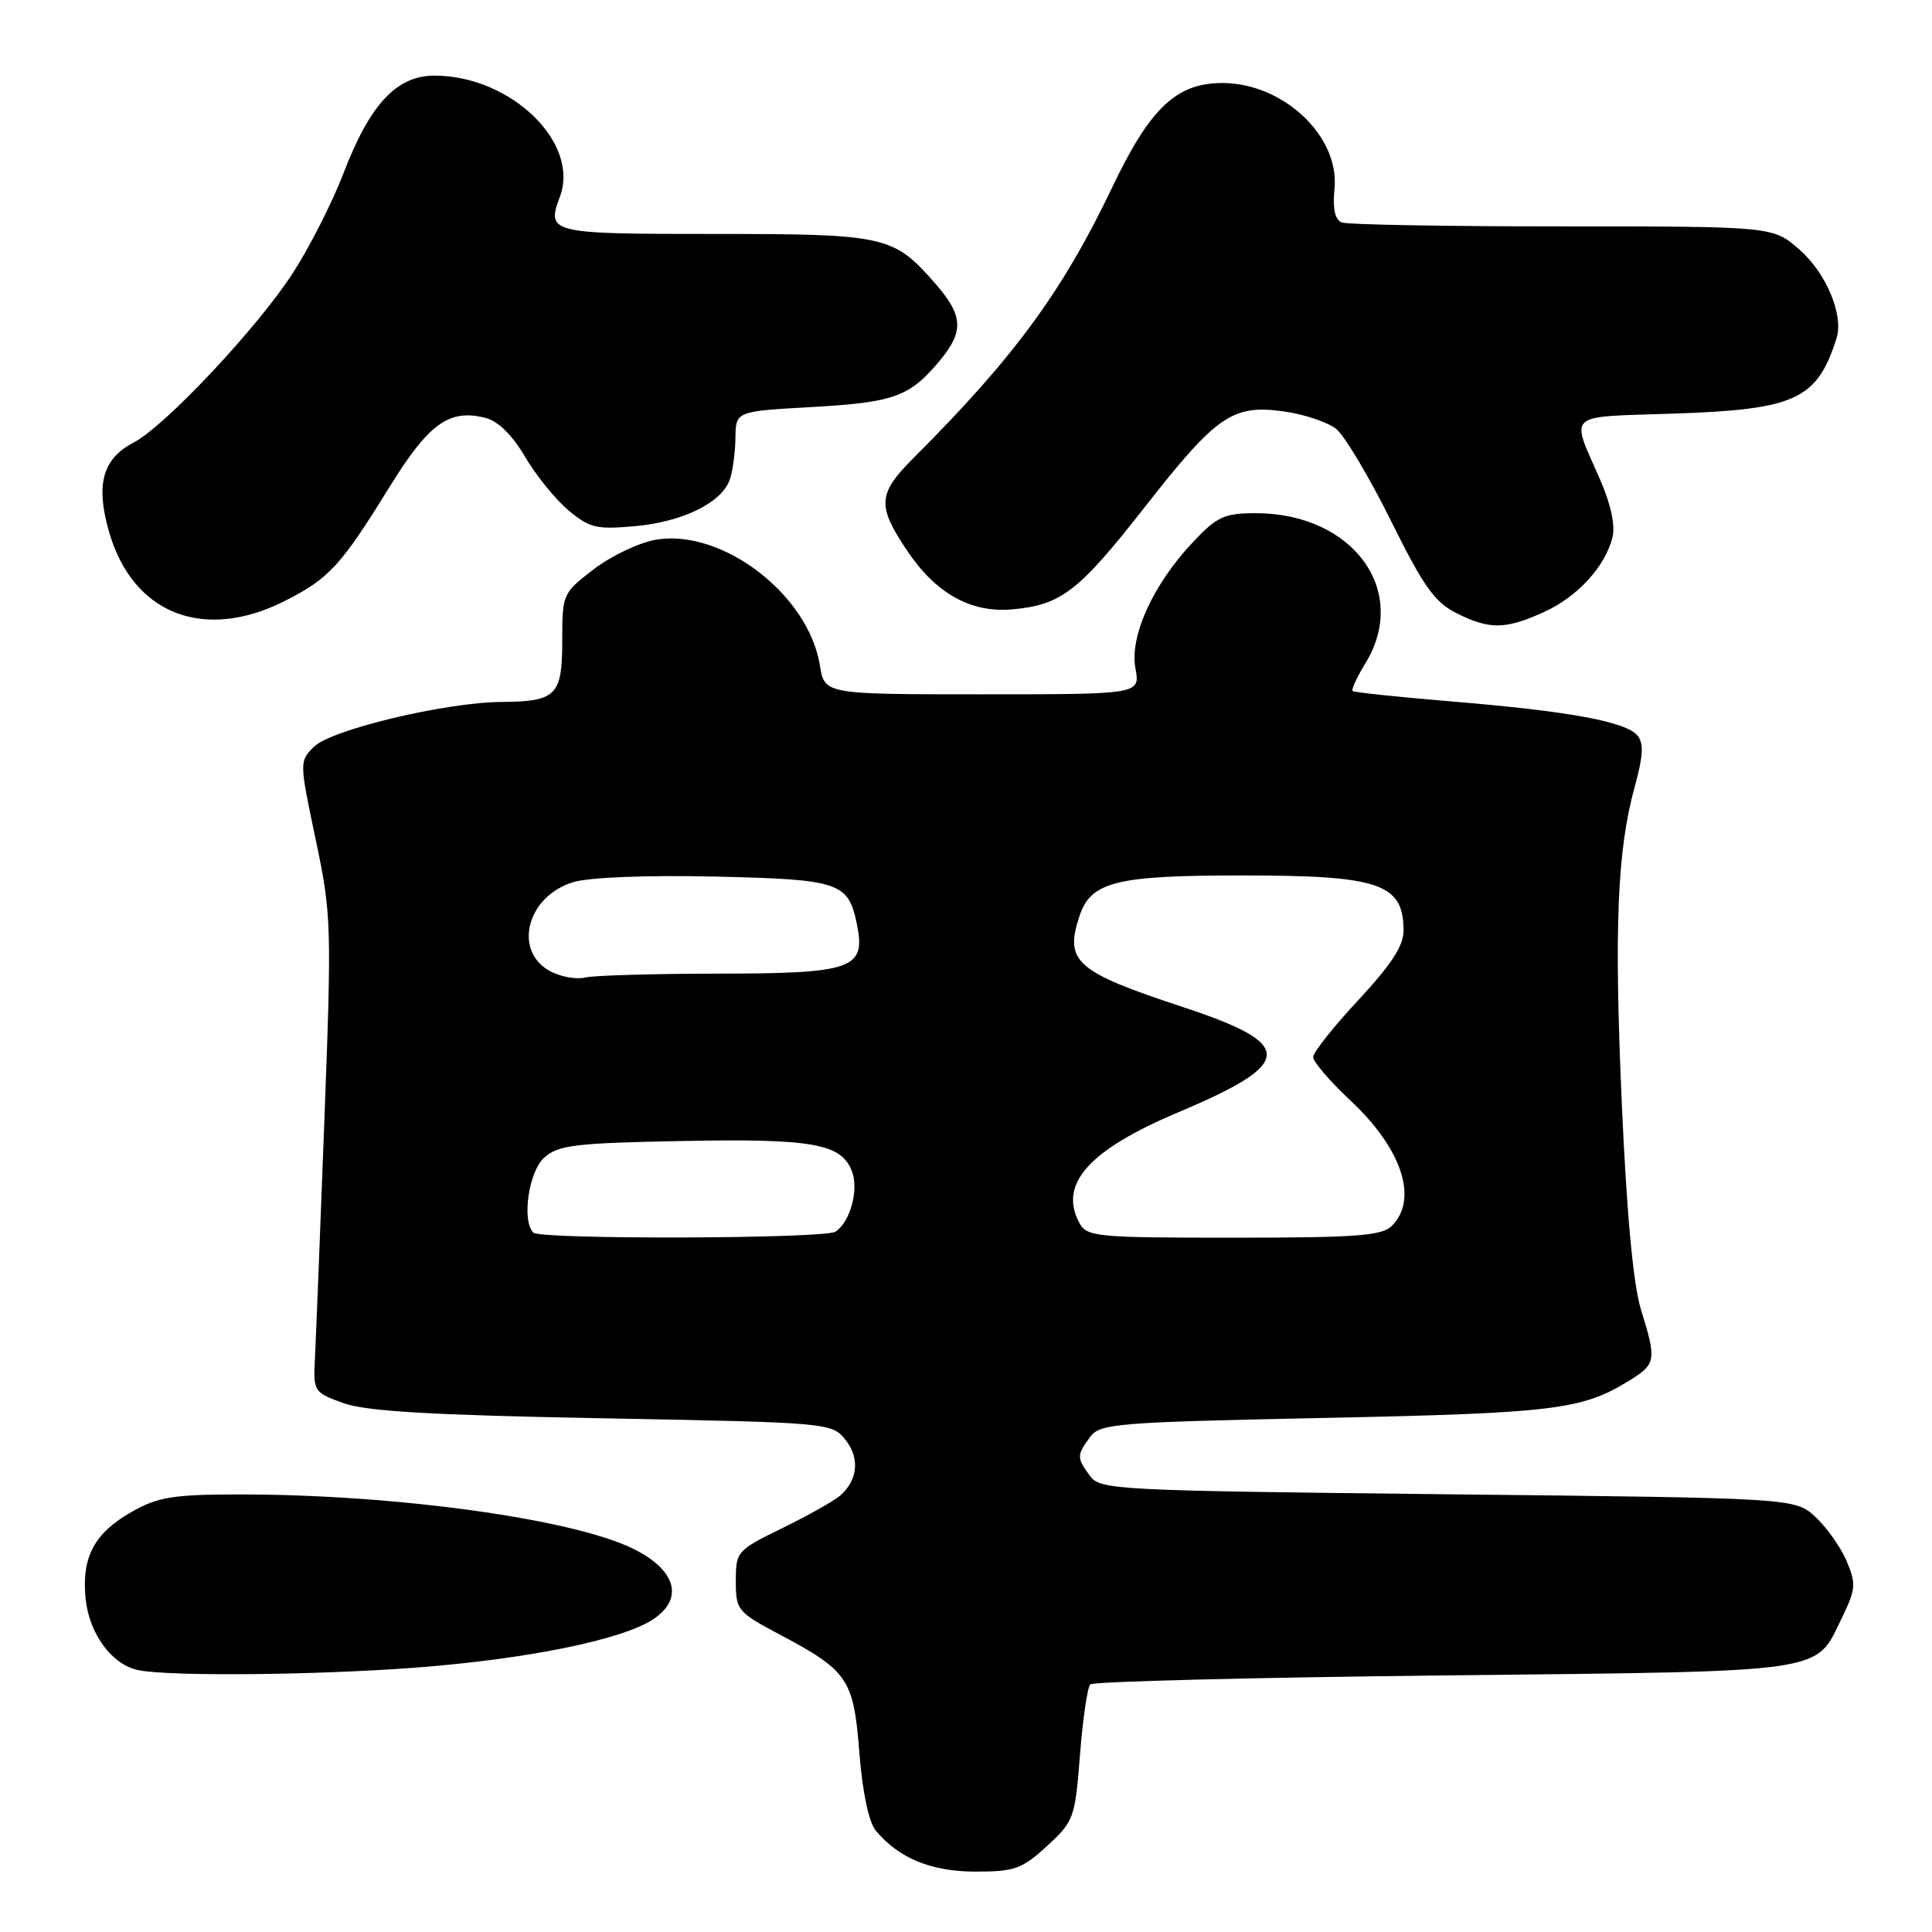 <?xml version="1.0" encoding="UTF-8" standalone="no"?>
<!DOCTYPE svg PUBLIC "-//W3C//DTD SVG 1.1//EN" "http://www.w3.org/Graphics/SVG/1.1/DTD/svg11.dtd" >
<svg xmlns="http://www.w3.org/2000/svg" xmlns:xlink="http://www.w3.org/1999/xlink" version="1.1" viewBox="0 0 256 256">
 <g >
 <path fill="currentColor"
d=" M 138.73 244.61 C 142.30 241.33 142.45 240.92 143.10 232.55 C 143.47 227.79 144.09 223.58 144.47 223.19 C 144.85 222.81 165.94 222.28 191.33 222.00 C 242.80 221.44 240.46 221.78 244.08 214.33 C 245.91 210.56 245.96 209.86 244.68 206.83 C 243.90 205.00 242.04 202.38 240.55 201.00 C 237.84 198.50 237.84 198.50 191.84 198.00 C 147.76 197.52 145.78 197.42 144.42 195.56 C 142.66 193.15 142.66 192.85 144.42 190.44 C 145.75 188.62 147.69 188.46 175.67 187.88 C 205.86 187.25 209.61 186.79 215.75 183.02 C 219.46 180.75 219.54 180.31 217.43 173.50 C 216.42 170.22 215.55 160.94 214.91 146.50 C 213.86 122.92 214.28 112.64 216.63 104.17 C 217.73 100.17 217.82 98.49 216.98 97.47 C 215.44 95.62 207.99 94.25 192.53 92.96 C 185.39 92.37 179.40 91.74 179.22 91.56 C 179.04 91.37 179.81 89.71 180.94 87.86 C 186.79 78.27 179.26 68.00 166.38 68.00 C 162.25 68.00 161.26 68.45 158.10 71.80 C 152.81 77.39 149.65 84.32 150.45 88.56 C 151.09 92.00 151.09 92.00 130.17 92.00 C 109.26 92.00 109.26 92.00 108.64 88.17 C 107.15 78.81 95.70 70.03 86.93 71.51 C 84.71 71.89 81.01 73.64 78.70 75.41 C 74.56 78.58 74.50 78.71 74.50 84.85 C 74.50 92.17 73.73 92.95 66.50 93.01 C 59.01 93.06 43.87 96.68 41.59 98.96 C 39.66 100.89 39.67 101.00 41.82 111.20 C 43.92 121.12 43.96 122.49 42.98 148.50 C 42.42 163.35 41.86 177.52 41.73 179.99 C 41.50 184.38 41.58 184.50 45.50 185.92 C 48.50 187.00 57.07 187.51 79.84 187.93 C 109.76 188.49 110.21 188.53 112.00 190.75 C 113.97 193.18 113.68 196.17 111.27 198.22 C 110.44 198.92 107.01 200.85 103.63 202.50 C 97.64 205.43 97.50 205.59 97.50 209.50 C 97.50 213.35 97.71 213.61 103.31 216.58 C 112.40 221.41 113.11 222.47 113.87 232.25 C 114.27 237.40 115.12 241.44 116.02 242.53 C 119.06 246.22 123.37 247.99 129.26 248.00 C 134.43 248.00 135.42 247.65 138.73 244.61 Z  M 55.06 220.97 C 69.78 219.85 82.37 217.30 86.51 214.59 C 90.66 211.86 89.62 208.06 83.95 205.24 C 75.92 201.25 52.24 197.99 31.50 198.02 C 22.98 198.03 20.91 198.37 17.52 200.29 C 12.49 203.13 10.80 206.30 11.34 211.81 C 11.81 216.51 14.85 220.62 18.37 221.31 C 22.64 222.15 41.83 221.97 55.06 220.97 Z  M 204.58 81.10 C 209.02 79.09 212.69 75.09 213.66 71.20 C 214.05 69.65 213.45 66.83 212.05 63.62 C 208.08 54.53 207.25 55.29 221.66 54.81 C 237.93 54.27 240.77 52.96 243.35 44.82 C 244.32 41.76 242.00 36.20 238.44 33.08 C 234.93 30.00 234.93 30.00 207.05 30.00 C 191.71 30.00 178.55 29.77 177.81 29.48 C 176.88 29.12 176.57 27.69 176.83 24.96 C 177.49 18.02 170.02 11.00 161.97 11.00 C 155.88 11.00 152.38 14.31 147.37 24.83 C 140.80 38.60 134.38 47.36 121.14 60.59 C 116.27 65.45 116.17 66.98 120.25 73.04 C 124.05 78.68 128.70 81.25 134.19 80.74 C 140.66 80.14 142.94 78.37 151.80 67.05 C 161.20 55.05 163.33 53.58 170.06 54.51 C 172.78 54.88 175.94 55.94 177.07 56.85 C 178.19 57.77 181.45 63.24 184.31 69.01 C 188.61 77.70 190.10 79.80 193.00 81.25 C 197.40 83.45 199.47 83.42 204.58 81.10 Z  M 37.78 79.61 C 43.60 76.66 45.19 74.93 51.52 64.67 C 56.81 56.10 59.49 54.15 64.32 55.37 C 65.99 55.78 67.87 57.64 69.55 60.49 C 70.99 62.95 73.58 66.15 75.30 67.60 C 78.11 69.96 79.04 70.18 84.14 69.72 C 90.50 69.14 95.64 66.61 96.71 63.53 C 97.09 62.42 97.43 59.92 97.45 58.00 C 97.50 54.50 97.50 54.50 107.50 53.94 C 118.42 53.32 120.48 52.59 124.39 47.95 C 127.79 43.91 127.68 41.85 123.85 37.48 C 118.36 31.23 117.32 31.00 94.63 31.00 C 72.76 31.00 72.39 30.91 74.20 26.04 C 76.84 18.91 67.72 10.08 57.65 10.02 C 52.57 9.99 49.03 13.77 45.51 22.97 C 44.05 26.78 41.03 32.74 38.79 36.20 C 34.13 43.42 21.84 56.49 17.71 58.64 C 13.57 60.79 12.64 64.24 14.47 70.54 C 17.62 81.39 27.05 85.05 37.78 79.61 Z  M 70.67 163.33 C 69.11 161.77 70.05 155.27 72.10 153.40 C 73.95 151.73 76.14 151.46 90.37 151.19 C 107.72 150.85 111.52 151.53 112.90 155.24 C 113.82 157.69 112.63 161.98 110.69 163.21 C 109.22 164.15 71.59 164.26 70.67 163.33 Z  M 143.01 162.02 C 140.26 156.88 144.29 152.38 156.09 147.40 C 171.59 140.87 171.71 138.38 156.77 133.45 C 142.57 128.77 141.04 127.44 143.02 121.43 C 144.54 116.82 147.82 116.00 164.58 116.00 C 182.80 116.00 185.95 117.07 185.98 123.28 C 186.00 125.30 184.37 127.80 180.00 132.50 C 176.70 136.05 174.00 139.45 174.00 140.07 C 174.00 140.69 176.23 143.29 178.97 145.85 C 185.77 152.22 187.97 158.89 184.43 162.43 C 183.11 163.75 179.76 164.00 163.46 164.00 C 145.16 164.00 144.01 163.89 143.01 162.02 Z  M 73.00 128.74 C 67.92 126.12 69.76 118.75 75.97 116.89 C 78.13 116.24 85.69 115.95 94.76 116.15 C 111.37 116.53 112.43 116.90 113.57 122.60 C 114.72 128.37 112.93 129.00 95.18 129.01 C 86.56 129.02 78.60 129.25 77.50 129.53 C 76.40 129.80 74.38 129.45 73.00 128.74 Z "/>
</g>
</svg>